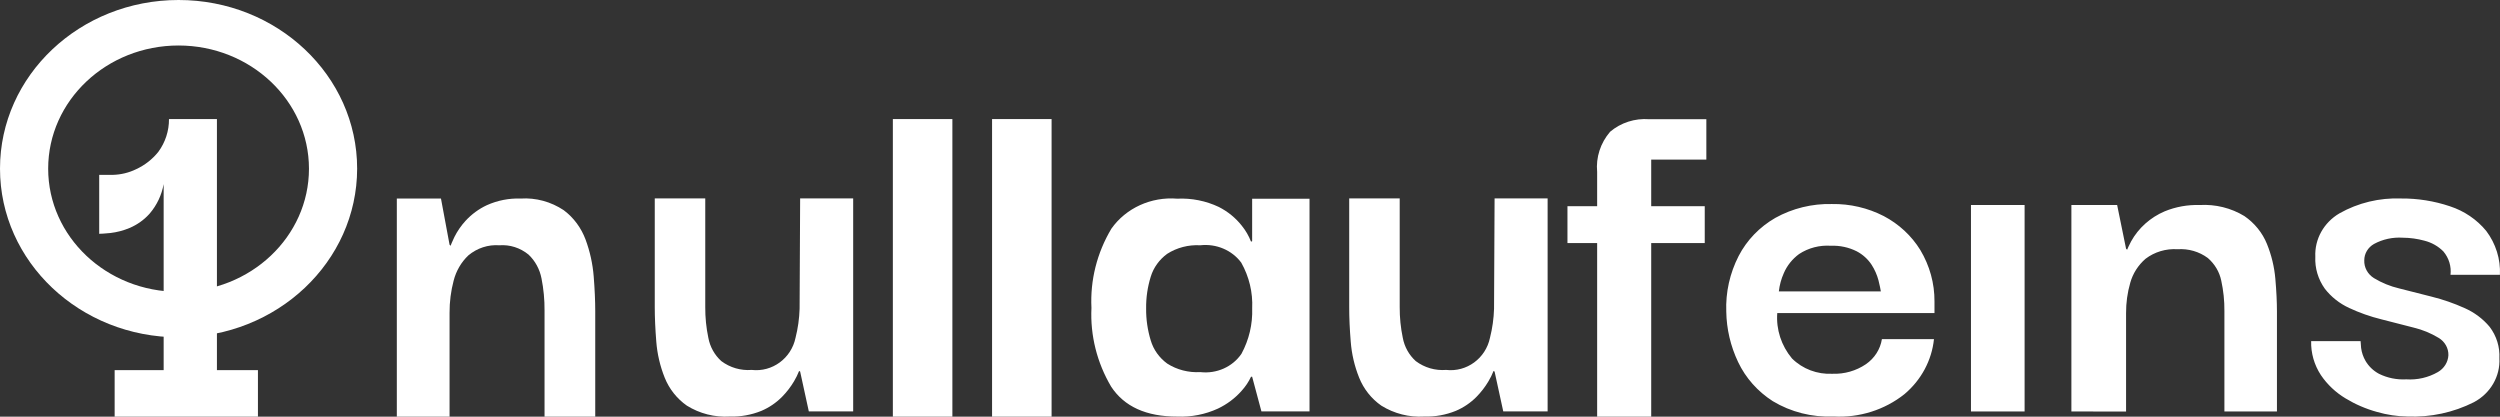 <?xml version="1.0" encoding="UTF-8"?>
<svg width="126px" height="21px" viewBox="0 0 126 21" version="1.1" xmlns="http://www.w3.org/2000/svg" xmlns:xlink="http://www.w3.org/1999/xlink">
    <rect x="0" y="0" width="126" height="21" fill="#333333" stroke="none"/>
    <title>logo-white_long</title>
    <g id="Page-1" stroke="none" stroke-width="1" fill="none" fill-rule="evenodd">
        <g id="Desktop" transform="translate(-31, -8)" fill="#FFFFFF" fill-rule="nonzero">
            <g id="logo-white_long" transform="translate(31, 8)">
                <path d="M9,17 C4.029,17 0,13.194 0,8.5 C0,3.806 4.029,0 9,0 C13.971,0 18,3.806 18,8.5 C17.994,13.192 13.968,16.995 9,17 Z M9,2.293 C5.37,2.293 2.428,5.072 2.428,8.5 C2.428,11.928 5.37,14.707 9,14.707 C12.63,14.707 15.572,11.928 15.572,8.5 C15.568,5.073 12.628,2.297 9,2.293 Z" id="Shape"></path>
                <path d="M13,18.656 L13,21 L5.778,21 L5.778,18.656 L8.248,18.656 L8.248,9.279 C8.15,9.824 7.91,10.334 7.55,10.757 C7.27,11.074 6.921,11.324 6.53,11.49 C6.222,11.619 5.896,11.705 5.563,11.744 C5.277,11.771 5.089,11.784 5,11.784 L5,8.813 L5.697,8.813 C6.103,8.801 6.501,8.704 6.865,8.526 C7.3,8.325 7.681,8.026 7.979,7.654 C8.333,7.174 8.521,6.594 8.517,6 L10.933,6 L10.933,18.656 L13,18.656 Z" id="Path"></path>
                <path d="M92.41,20.992 C91.331,21.038 90.263,20.769 89.349,20.219 C88.585,19.73 87.979,19.046 87.6,18.245 C87.22,17.445 87.017,16.579 87.004,15.701 C86.968,14.733 87.182,13.772 87.627,12.903 C88.039,12.105 88.683,11.437 89.481,10.979 C90.345,10.5 91.331,10.259 92.33,10.283 C93.24,10.268 94.139,10.478 94.941,10.89 C95.704,11.291 96.341,11.882 96.783,12.599 C97.257,13.389 97.504,14.284 97.498,15.194 L97.498,15.778 L89.574,15.778 C89.511,16.603 89.776,17.42 90.316,18.066 C90.846,18.595 91.591,18.877 92.357,18.838 C92.958,18.859 93.549,18.69 94.04,18.357 C94.477,18.057 94.768,17.6 94.848,17.092 L97.472,17.092 C97.361,18.161 96.831,19.151 95.988,19.862 C94.989,20.659 93.71,21.063 92.41,20.992 Z M89.654,14.688 L94.795,14.688 C94.777,14.57 94.738,14.384 94.676,14.131 C94.603,13.855 94.487,13.591 94.331,13.348 C94.145,13.062 93.884,12.826 93.575,12.664 C93.175,12.464 92.727,12.368 92.276,12.386 C91.707,12.347 91.142,12.495 90.673,12.804 C90.332,13.054 90.067,13.387 89.904,13.767 C89.773,14.06 89.688,14.371 89.654,14.688 L89.654,14.688 Z M99.337,20.738 L99.337,10.333 L102.04,10.333 L102.04,20.738 L99.337,20.738 Z M104.398,20.738 L104.398,10.333 L106.704,10.333 L107.154,12.536 L107.207,12.587 C107.224,12.536 107.29,12.397 107.406,12.169 C107.777,11.495 108.375,10.96 109.102,10.65 C109.658,10.422 110.26,10.314 110.864,10.333 C111.658,10.287 112.447,10.482 113.117,10.89 C113.63,11.243 114.026,11.731 114.254,12.295 C114.483,12.859 114.626,13.452 114.678,14.055 C114.731,14.663 114.758,15.211 114.758,15.701 L114.758,20.738 L112.11,20.738 L112.11,15.676 C112.115,15.161 112.061,14.647 111.951,14.143 C111.86,13.704 111.623,13.305 111.275,13.004 C110.842,12.682 110.299,12.524 109.751,12.561 C109.168,12.523 108.591,12.695 108.135,13.043 C107.763,13.366 107.496,13.784 107.366,14.248 C107.222,14.747 107.151,15.262 107.154,15.78 L107.154,20.742 L104.398,20.738 Z M121.332,20.992 C120.816,20.984 120.303,20.907 119.808,20.764 C119.247,20.61 118.711,20.38 118.218,20.08 C117.718,19.78 117.292,19.378 116.972,18.903 C116.637,18.392 116.467,17.797 116.482,17.194 L118.974,17.194 C118.974,17.228 118.982,17.343 119,17.536 C119.03,17.767 119.106,17.991 119.225,18.194 C119.384,18.465 119.618,18.688 119.901,18.84 C120.326,19.05 120.802,19.146 121.279,19.119 C121.836,19.156 122.391,19.027 122.869,18.752 C123.183,18.571 123.382,18.253 123.399,17.903 C123.409,17.55 123.222,17.218 122.909,17.03 C122.52,16.794 122.095,16.618 121.648,16.511 C121.136,16.376 120.592,16.237 120.018,16.093 C119.461,15.956 118.919,15.765 118.401,15.523 C117.914,15.299 117.491,14.965 117.17,14.549 C116.833,14.076 116.665,13.512 116.692,12.941 C116.651,12.053 117.118,11.215 117.912,10.751 C118.848,10.222 119.925,9.962 121.012,10.004 C121.852,9.997 122.685,10.13 123.477,10.397 C124.199,10.633 124.833,11.064 125.305,11.637 C125.79,12.28 126.033,13.06 125.996,13.851 L123.505,13.851 C123.555,13.428 123.426,13.004 123.147,12.673 C122.888,12.411 122.558,12.224 122.193,12.131 C121.836,12.033 121.466,11.982 121.094,11.98 C120.59,11.948 120.088,12.058 119.649,12.296 C119.345,12.469 119.159,12.781 119.159,13.119 C119.145,13.48 119.331,13.822 119.649,14.018 C120.04,14.256 120.47,14.431 120.921,14.537 C121.442,14.672 121.99,14.811 122.564,14.954 C123.129,15.095 123.679,15.286 124.207,15.524 C124.703,15.741 125.139,16.066 125.479,16.474 C125.826,16.932 125.999,17.49 125.969,18.056 C126.018,18.968 125.52,19.827 124.684,20.271 C123.654,20.791 122.497,21.04 121.332,20.992 L121.332,20.992 Z" id="Shape"></path>
                <path d="M20,21 L20,10.007 L22.225,10.007 L22.658,12.334 L22.709,12.387 C22.726,12.334 22.79,12.187 22.901,11.946 C23.051,11.648 23.24,11.373 23.463,11.13 C23.769,10.797 24.134,10.529 24.538,10.341 C25.075,10.1 25.657,9.986 26.241,10.007 C27.007,9.958 27.768,10.164 28.415,10.596 C28.912,10.968 29.294,11.484 29.515,12.08 C29.735,12.676 29.873,13.302 29.923,13.939 C29.974,14.581 30,15.161 30,15.677 L30,21 L27.445,21 L27.445,15.651 C27.449,15.107 27.398,14.565 27.292,14.033 C27.202,13.569 26.973,13.147 26.636,12.83 C26.219,12.489 25.695,12.322 25.166,12.362 C24.604,12.321 24.047,12.503 23.606,12.871 C23.247,13.211 22.989,13.653 22.864,14.143 C22.725,14.669 22.656,15.212 22.658,15.757 L22.658,20.999 L20,21 Z" id="Path"></path>
                <path d="M36.779,20.994 C36.021,21.039 35.267,20.847 34.619,20.445 C34.119,20.096 33.73,19.606 33.501,19.035 C33.269,18.456 33.126,17.844 33.077,17.221 C33.026,16.585 33,16.005 33,15.481 L33,10 L35.545,10 L35.545,15.484 C35.542,16.001 35.594,16.518 35.7,17.024 C35.784,17.479 36.014,17.893 36.355,18.2 C36.796,18.53 37.339,18.687 37.884,18.644 C38.922,18.763 39.879,18.062 40.095,17.024 C40.216,16.546 40.285,16.056 40.3,15.562 L40.327,10 L43,10 L43,20.733 L40.764,20.733 L40.327,18.727 L40.275,18.696 C40.204,18.877 40.118,19.052 40.019,19.218 C39.849,19.503 39.646,19.766 39.414,20.002 C39.116,20.302 38.763,20.542 38.375,20.707 C37.868,20.913 37.325,21.01 36.779,20.994 L36.779,20.994 Z" id="Path"></path>
                <rect id="Rectangle" x="45" y="6" width="3" height="15"></rect>
                <rect id="Rectangle" x="50" y="6" width="3" height="15"></rect>
                <path d="M63.108,10.015 L63.108,12.154 L63.052,12.18 C62.941,11.89 62.783,11.618 62.584,11.373 C62.276,10.982 61.881,10.66 61.427,10.43 C60.778,10.123 60.057,9.979 59.333,10.013 C58.018,9.906 56.747,10.486 56.014,11.525 C55.288,12.74 54.94,14.124 55.009,15.518 C54.943,16.902 55.286,18.275 56,19.484 C56.661,20.493 57.772,20.997 59.333,20.996 C60.042,21.025 60.747,20.886 61.386,20.592 C61.84,20.376 62.243,20.074 62.57,19.705 C62.767,19.49 62.93,19.248 63.052,18.988 L63.108,18.988 L63.576,20.736 L66,20.736 L66,10.015 L63.108,10.015 Z M62.572,17.827 C62.125,18.49 61.316,18.85 60.492,18.754 C59.902,18.788 59.316,18.637 58.826,18.323 C58.426,18.03 58.136,17.624 57.999,17.163 C57.838,16.637 57.759,16.092 57.765,15.545 C57.758,15.002 57.837,14.462 57.999,13.941 C58.139,13.485 58.429,13.083 58.826,12.793 C59.316,12.48 59.902,12.328 60.492,12.362 C61.299,12.271 62.092,12.607 62.559,13.237 C62.958,13.945 63.148,14.743 63.11,15.545 C63.137,16.337 62.952,17.122 62.572,17.827 L62.572,17.827 Z" id="Shape"></path>
                <path d="M71.779,20.994 C71.021,21.039 70.268,20.847 69.62,20.445 C69.119,20.097 68.73,19.606 68.501,19.035 C68.268,18.456 68.125,17.844 68.077,17.221 C68.025,16.585 67.999,16.005 68,15.481 L68,10 L70.545,10 L70.545,15.484 C70.543,16.001 70.594,16.518 70.7,17.024 C70.784,17.479 71.014,17.892 71.355,18.2 C71.795,18.53 72.338,18.687 72.884,18.644 C73.922,18.763 74.879,18.062 75.095,17.024 C75.216,16.546 75.285,16.056 75.3,15.562 L75.327,10 L78,10 L78,20.733 L75.764,20.733 L75.327,18.727 L75.275,18.696 C75.204,18.877 75.118,19.052 75.018,19.218 C74.849,19.503 74.646,19.766 74.414,20.002 C74.116,20.303 73.763,20.542 73.374,20.707 C72.868,20.913 72.325,21.01 71.779,20.994 Z" id="Path"></path>
                <path d="M80.496,21 L80.496,12.252 L79,12.252 L79,10.394 L80.496,10.394 L80.496,8.665 C80.427,7.933 80.663,7.204 81.151,6.639 C81.691,6.182 82.398,5.955 83.114,6.008 L86,6.008 L86,8.045 L83.221,8.045 L83.221,10.394 L85.919,10.394 L85.919,12.252 L83.221,12.252 L83.221,21 L80.496,21 Z" id="Path"></path>
            </g>
        </g>
    </g>
</svg>